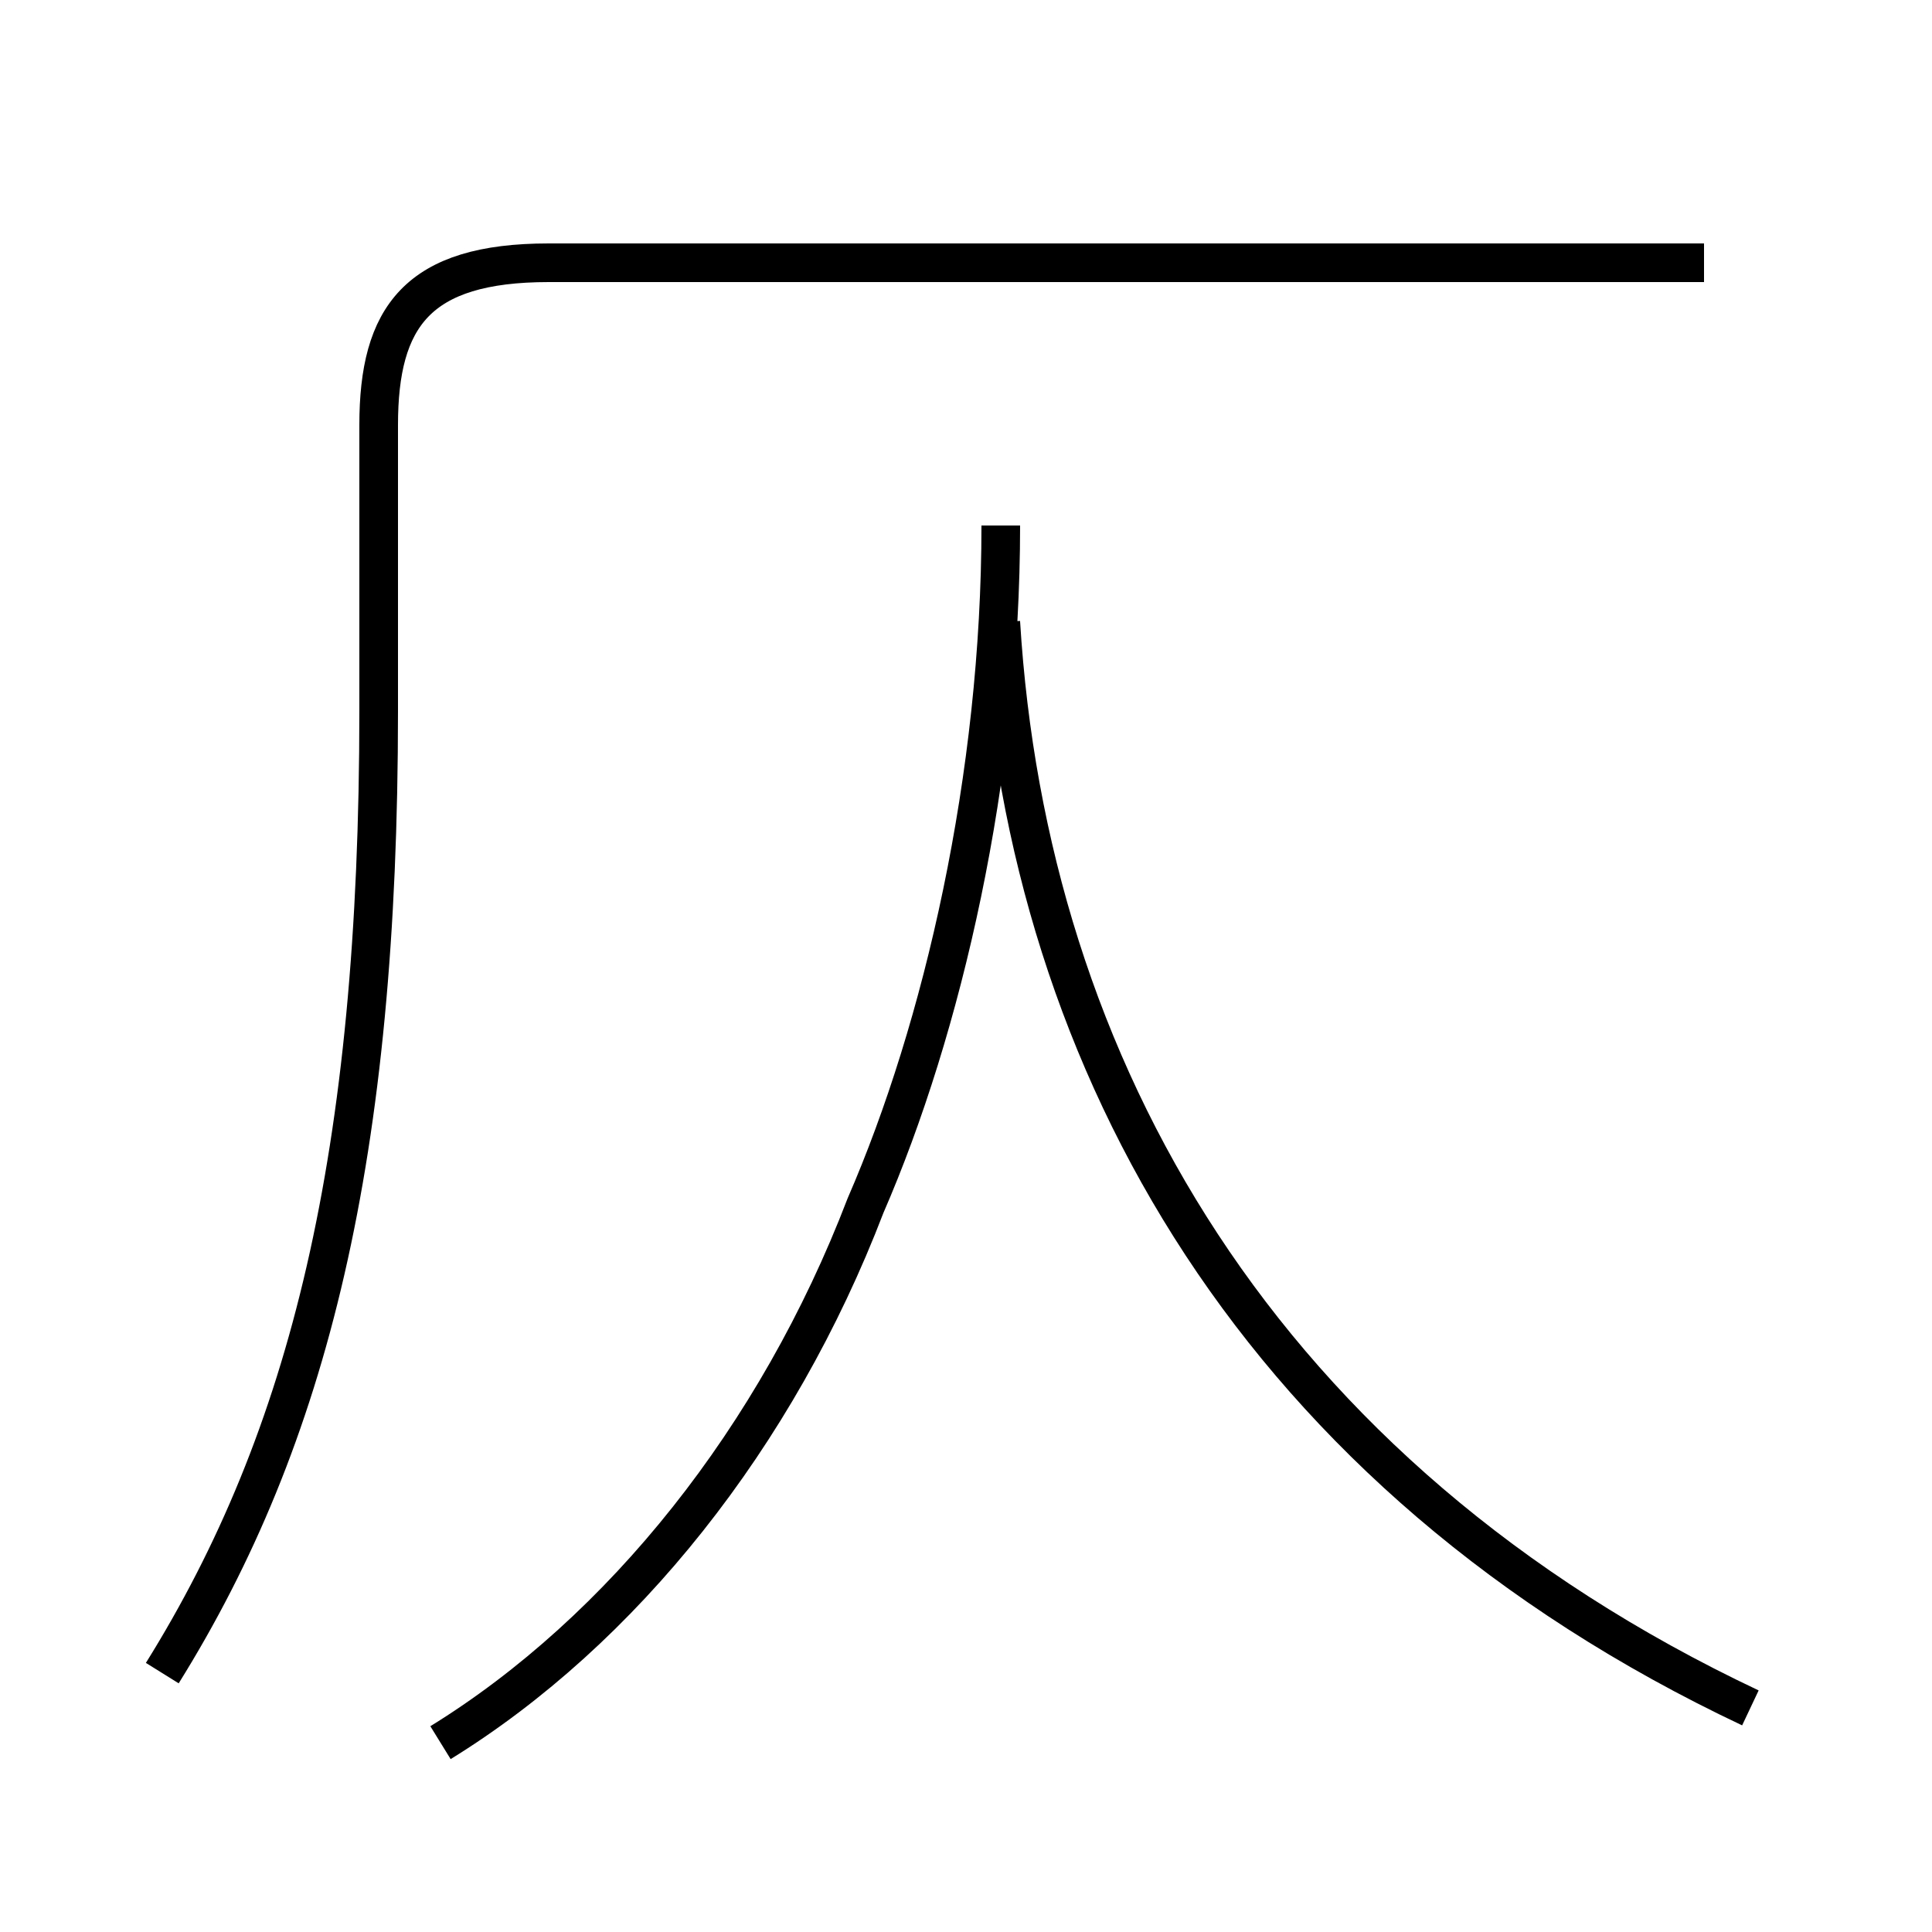 <?xml version='1.0' encoding='utf8'?>
<svg viewBox="0.0 -44.0 50.0 50.0" version="1.1" xmlns="http://www.w3.org/2000/svg">
<rect x="0.0" y="-44.0" width="50.0" height="50.0" fill="#808080" stroke="none"/>
<rect x="-1000" y="-1000" width="2000" height="2000" stroke="white" fill="white"/>
<g style="fill:none; stroke:#000000;  stroke-width:1">
<path d="M 4.2 0.7 C 8.0 6.8 9.8 14.1 9.8 25.6 L 9.8 33.0 C 9.8 35.8 10.8 37.2 14.2 37.2 L 44.1 37.2 M 11.4 -1.1 C 16.1 1.8 20.1 6.8 22.4 12.8 C 24.4 17.4 25.9 23.9 25.9 30.4 M 45.3 -0.2 C 32.6 5.8 26.6 16.4 25.9 27.9" transform="scale(1, -1)" />
</g>
</svg>